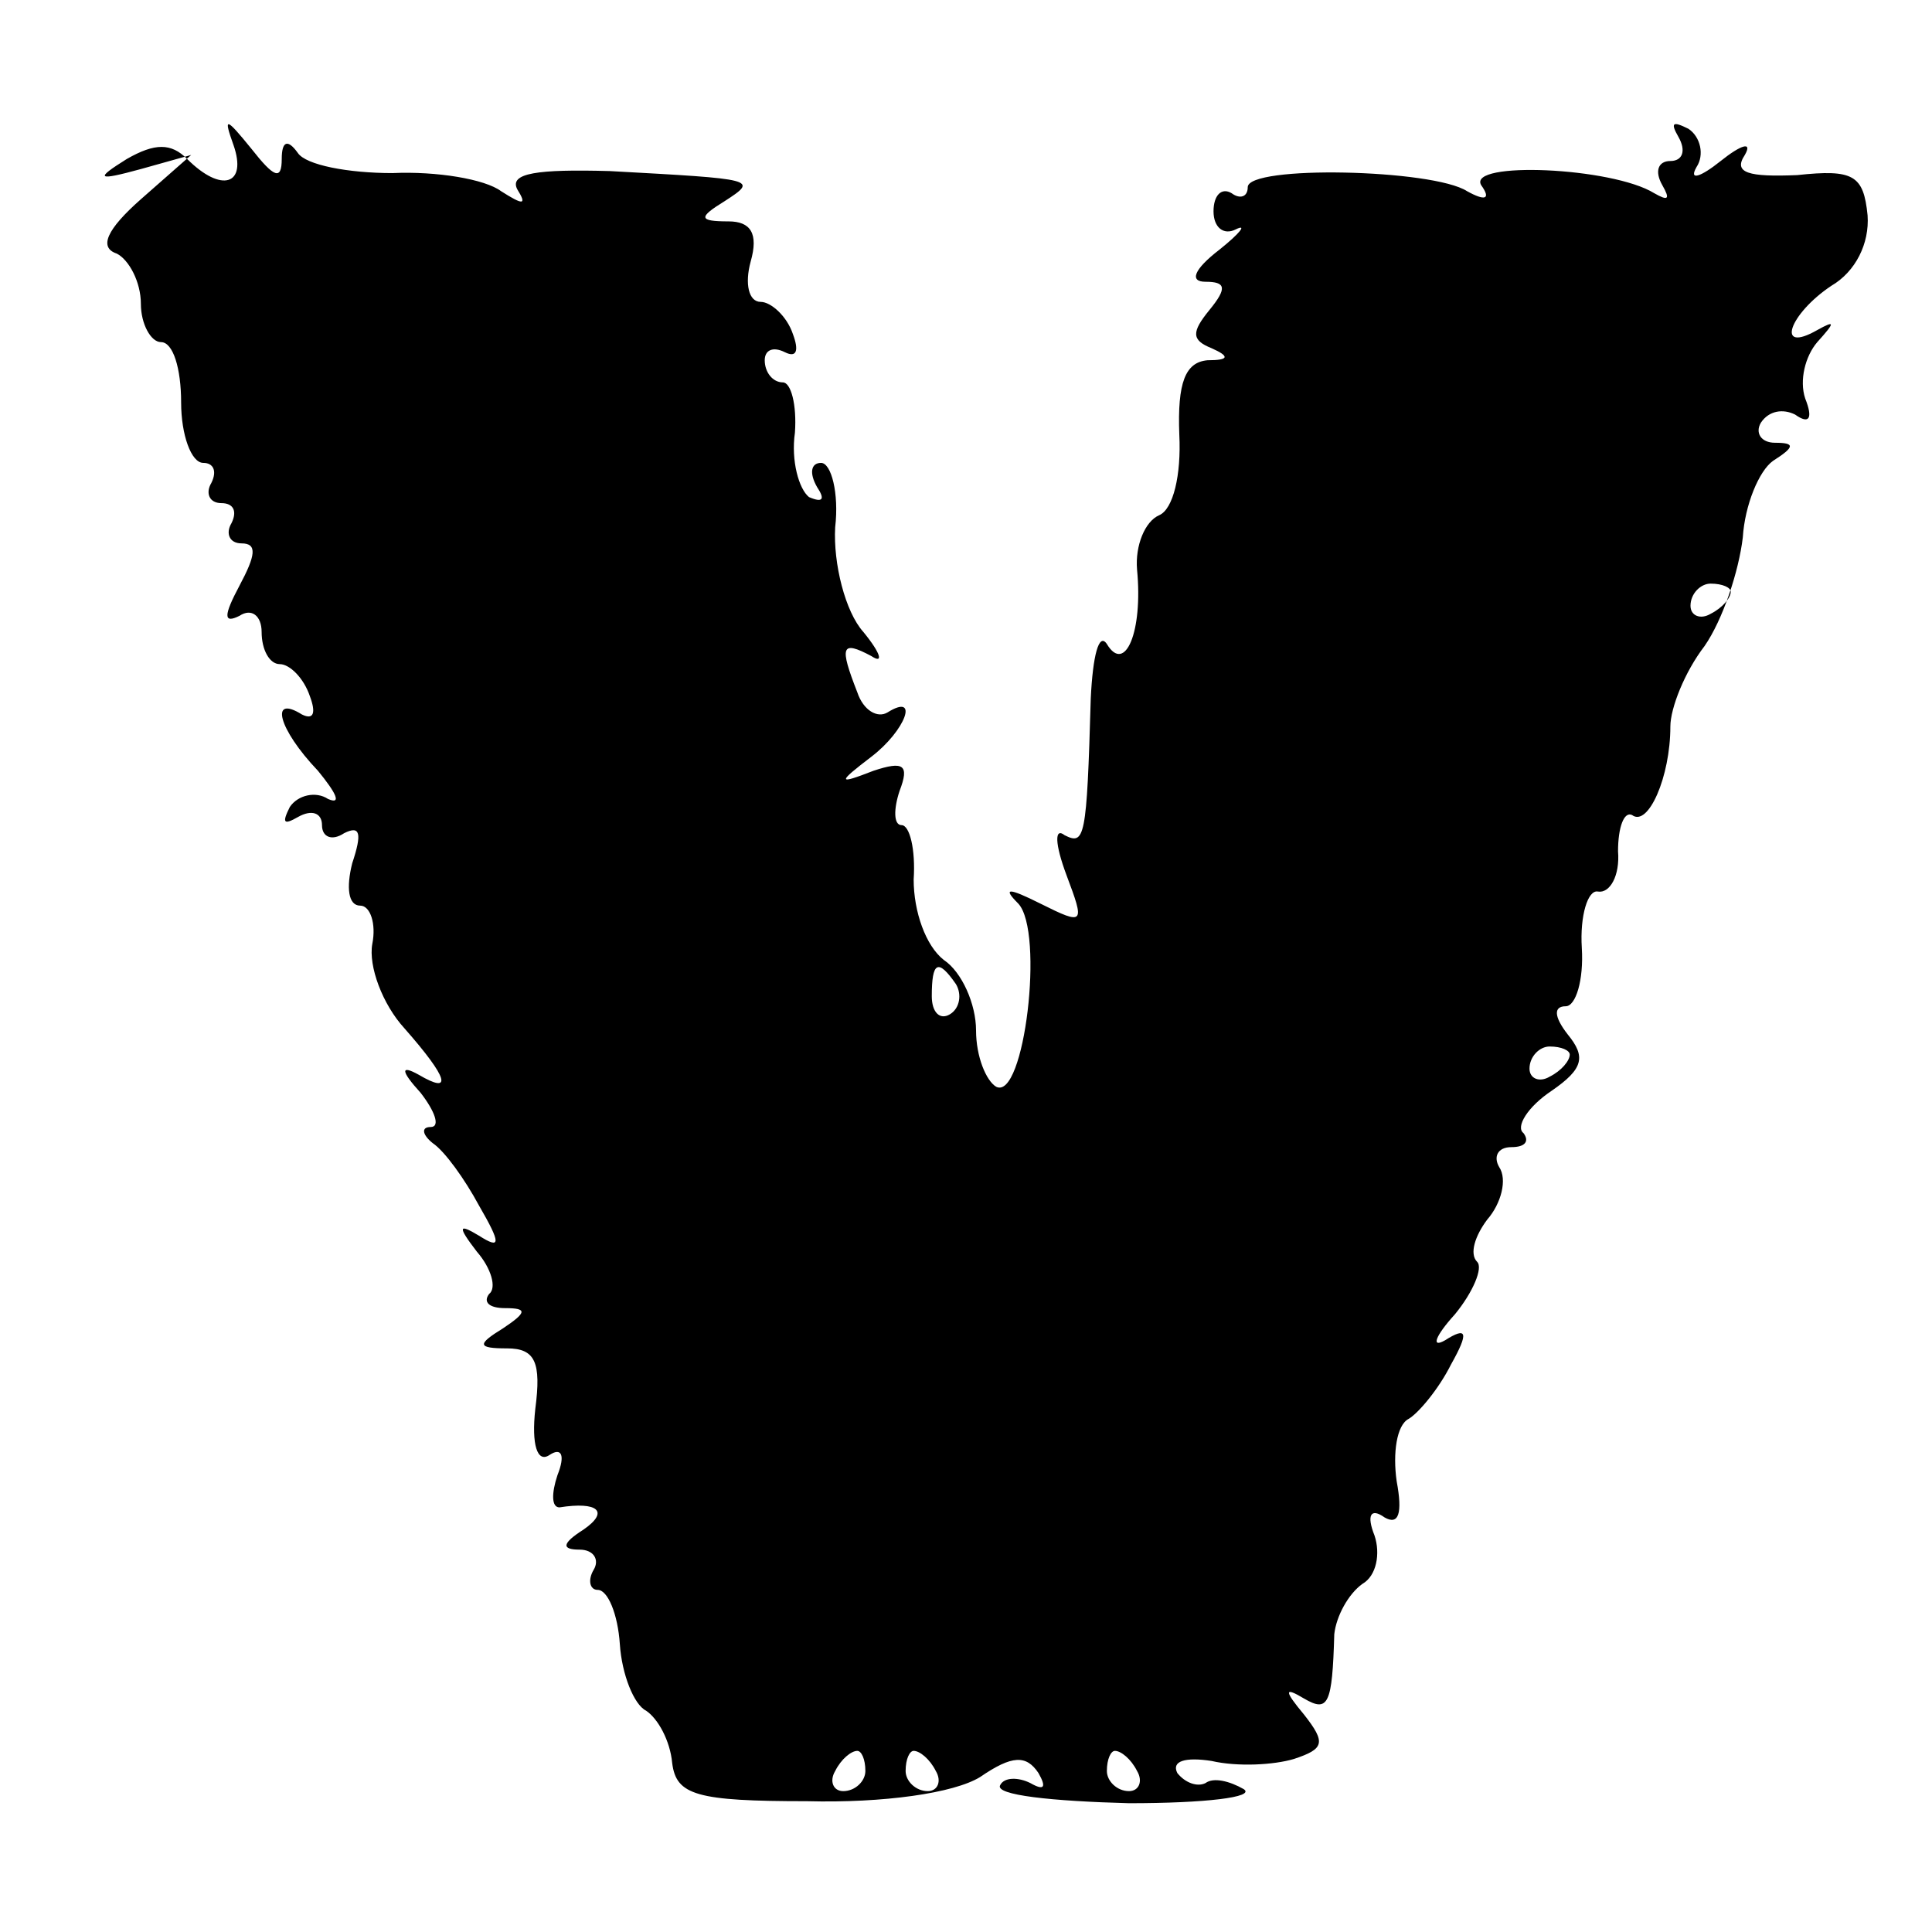 <?xml version="1.0" standalone="no"?>
<!DOCTYPE svg PUBLIC "-//W3C//DTD SVG 20010904//EN"
 "http://www.w3.org/TR/2001/REC-SVG-20010904/DTD/svg10.dtd">
<svg version="1.0" xmlns="http://www.w3.org/2000/svg"
 width="96pt" height="96pt" viewBox="0 0 96 96"
 preserveAspectRatio="xMidYMid meet">
<g transform="translate(0,96) scale(0.1,-0.1)"
fill="#000000" stroke="none">
<path d="M116 888 c7 -20 -6 -24 -23 -7 -8 8 -16 8 -30 0 -16 -10 -15 -11 7
-5 l25 7 -25 -22 c-17 -15 -21 -24 -12 -27 6 -3 12 -14 12 -25 0 -10 5 -19 10
-19 6 0 10 -13 10 -30 0 -16 5 -30 11 -30 5 0 7 -4 4 -10 -3 -5 -1 -10 5 -10
6 0 8 -4 5 -10 -3 -5 -1 -10 5 -10 8 0 7 -6 -1 -21 -8 -15 -8 -19 0 -15 6 4
11 0 11 -8 0 -9 4 -16 9 -16 5 0 12 -7 15 -16 3 -8 2 -12 -4 -9 -16 10 -12 -7
8 -28 9 -11 12 -17 5 -14 -6 4 -15 2 -19 -4 -4 -8 -3 -9 4 -5 7 4 12 2 12 -4
0 -6 5 -8 11 -4 8 4 9 0 4 -15 -3 -12 -2 -21 4 -21 5 0 8 -9 6 -19 -2 -11 5
-30 16 -42 22 -25 24 -33 7 -23 -9 5 -9 2 1 -9 7 -9 10 -17 5 -17 -5 0 -4 -4
1 -8 6 -4 16 -18 23 -31 11 -19 11 -22 0 -15 -10 6 -11 5 -1 -8 7 -8 10 -18 6
-21 -3 -4 0 -7 8 -7 11 0 11 -2 -1 -10 -13 -8 -13 -10 2 -10 14 0 17 -7 14
-30 -2 -18 1 -27 7 -23 6 4 8 0 4 -10 -3 -9 -3 -16 1 -16 19 3 25 -2 12 -11
-11 -7 -11 -10 -2 -10 7 0 10 -5 7 -10 -3 -5 -2 -10 2 -10 5 0 10 -12 11 -27
1 -15 7 -30 13 -33 6 -4 12 -15 13 -26 2 -16 12 -19 67 -19 38 -1 73 4 86 12
16 11 23 11 29 2 4 -7 3 -9 -4 -5 -6 3 -13 3 -15 -1 -3 -5 26 -8 64 -9 38 0
63 3 57 7 -7 4 -15 6 -19 3 -4 -2 -10 0 -14 5 -3 6 4 8 17 6 13 -3 31 -2 41 1
15 5 16 8 5 22 -10 12 -10 14 0 8 12 -7 14 -3 15 32 1 9 7 20 14 25 7 4 9 15
6 24 -4 10 -2 14 5 9 7 -4 9 2 6 18 -2 14 0 28 6 31 5 3 15 15 21 27 9 16 8
19 -3 12 -7 -4 -5 2 5 13 9 11 14 23 11 26 -4 4 -1 13 5 21 7 8 10 20 6 26 -3
5 -1 10 6 10 7 0 9 3 6 7 -4 3 2 13 14 21 16 11 17 17 8 28 -7 9 -7 14 -1 14
5 0 9 13 8 29 -1 16 3 29 8 28 6 -1 11 8 10 20 0 12 3 20 7 18 8 -6 19 19 19
44 0 9 7 27 17 40 9 13 17 37 19 54 1 16 8 33 15 38 11 7 11 9 1 9 -7 0 -10 5
-7 10 4 6 11 7 17 4 7 -5 9 -2 5 8 -3 9 0 21 6 28 9 10 9 11 0 6 -21 -12 -14
8 7 22 12 7 19 21 18 35 -2 20 -7 23 -35 20 -24 -1 -32 1 -26 10 4 7 -2 5 -12
-3 -10 -8 -16 -10 -12 -3 4 6 2 15 -4 19 -8 4 -9 3 -5 -4 4 -7 2 -12 -4 -12
-6 0 -8 -5 -4 -12 4 -7 3 -8 -4 -4 -21 13 -93 16 -86 4 5 -7 2 -8 -7 -3 -17
11 -109 13 -109 2 0 -5 -4 -6 -8 -3 -5 3 -9 -1 -9 -9 0 -8 5 -12 11 -9 6 3 2
-2 -8 -10 -13 -10 -15 -16 -7 -16 10 0 11 -3 2 -14 -9 -11 -9 -15 1 -19 9 -4
9 -6 -2 -6 -11 -1 -15 -11 -14 -37 1 -20 -3 -37 -10 -40 -7 -3 -12 -15 -11
-27 3 -31 -6 -52 -15 -37 -4 6 -7 -6 -8 -27 -2 -70 -3 -73 -13 -68 -5 4 -5 -4
1 -20 9 -24 9 -25 -13 -14 -16 8 -19 8 -11 0 13 -14 3 -98 -11 -91 -5 3 -10
15 -10 28 0 13 -7 29 -16 35 -9 7 -15 24 -15 40 1 15 -2 27 -6 27 -4 0 -4 8
-1 17 5 13 2 15 -13 10 -18 -7 -18 -6 -1 7 17 13 24 32 8 22 -5 -3 -12 1 -15
10 -9 23 -8 26 7 18 6 -4 5 1 -4 12 -9 10 -15 34 -14 52 2 17 -2 32 -7 32 -5
0 -6 -5 -2 -12 4 -6 3 -8 -4 -5 -5 4 -9 18 -7 32 1 14 -2 25 -6 25 -5 0 -9 5
-9 11 0 5 4 7 10 4 6 -3 7 1 4 9 -3 9 -11 16 -16 16 -6 0 -8 9 -5 20 4 14 0
20 -11 20 -15 0 -15 2 -2 10 17 11 16 11 -57 15 -36 1 -50 -1 -46 -9 5 -8 3
-8 -8 -1 -8 6 -32 10 -54 9 -22 0 -43 4 -47 10 -5 7 -8 6 -8 -3 0 -11 -4 -9
-15 5 -13 16 -14 16 -9 2z m744 -222 c0 -3 -4 -8 -10 -11 -5 -3 -10 -1 -10 4
0 6 5 11 10 11 6 0 10 -2 10 -4z m-385 -195 c3 -5 2 -12 -3 -15 -5 -3 -9 1 -9
9 0 17 3 19 12 6z m305 -35 c0 -3 -4 -8 -10 -11 -5 -3 -10 -1 -10 4 0 6 5 11
10 11 6 0 10 -2 10 -4z m-350 -356 c0 -5 -5 -10 -11 -10 -5 0 -7 5 -4 10 3 6
8 10 11 10 2 0 4 -4 4 -10z m35 0 c3 -5 1 -10 -4 -10 -6 0 -11 5 -11 10 0 6 2
10 4 10 3 0 8 -4 11 -10z m100 0 c3 -5 1 -10 -4 -10 -6 0 -11 5 -11 10 0 6 2
10 4 10 3 0 8 -4 11 -10z"/>
</g>
</svg>
